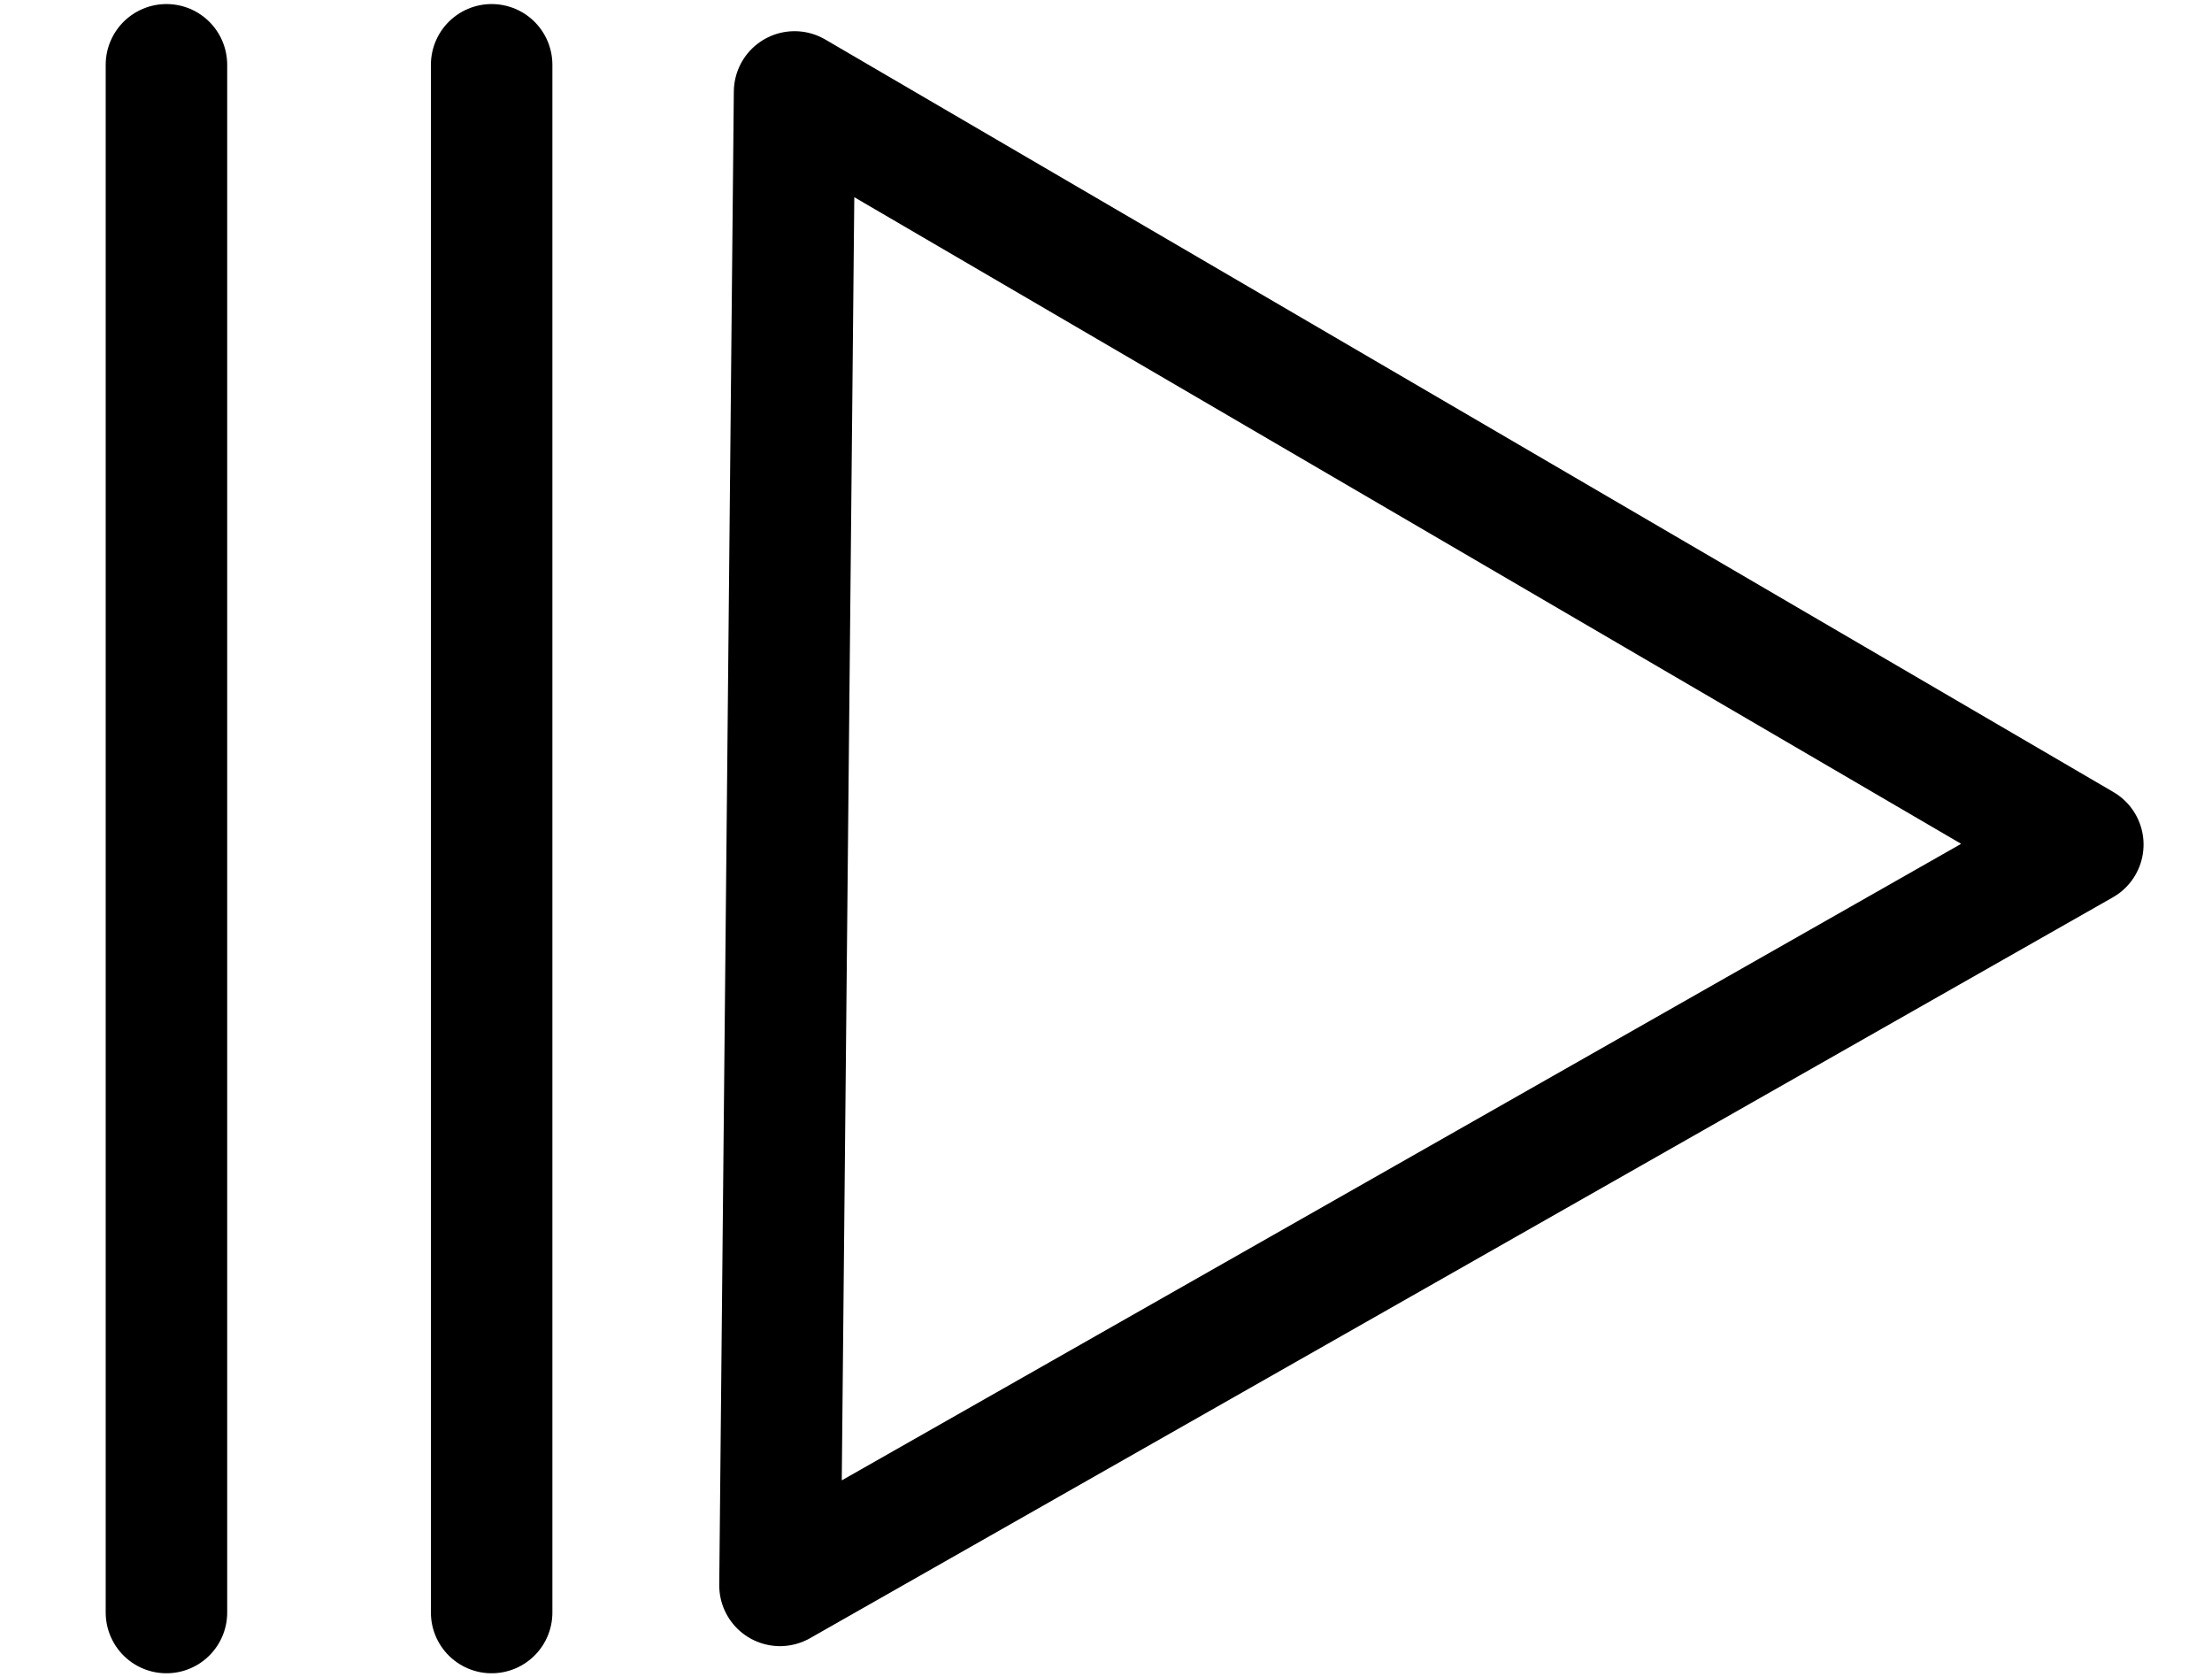 <svg xmlns="http://www.w3.org/2000/svg" viewBox="0 0 54.62 41.4"><defs><style>.cls-1{fill:none;stroke:#000;stroke-linecap:round;stroke-linejoin:round;stroke-width:3px;}</style></defs><g id="Layer_3" data-name="Layer 3"><path class="cls-1" d="M12.14,1.6V39.81"/><path class="cls-1" d="M4.11,1.6V39.81"/></g><g id="Layer_5" data-name="Layer 5"><path class="cls-1" d="M19.62,2.27l-.36,36.87L51.43,20.85Z"/></g></svg>